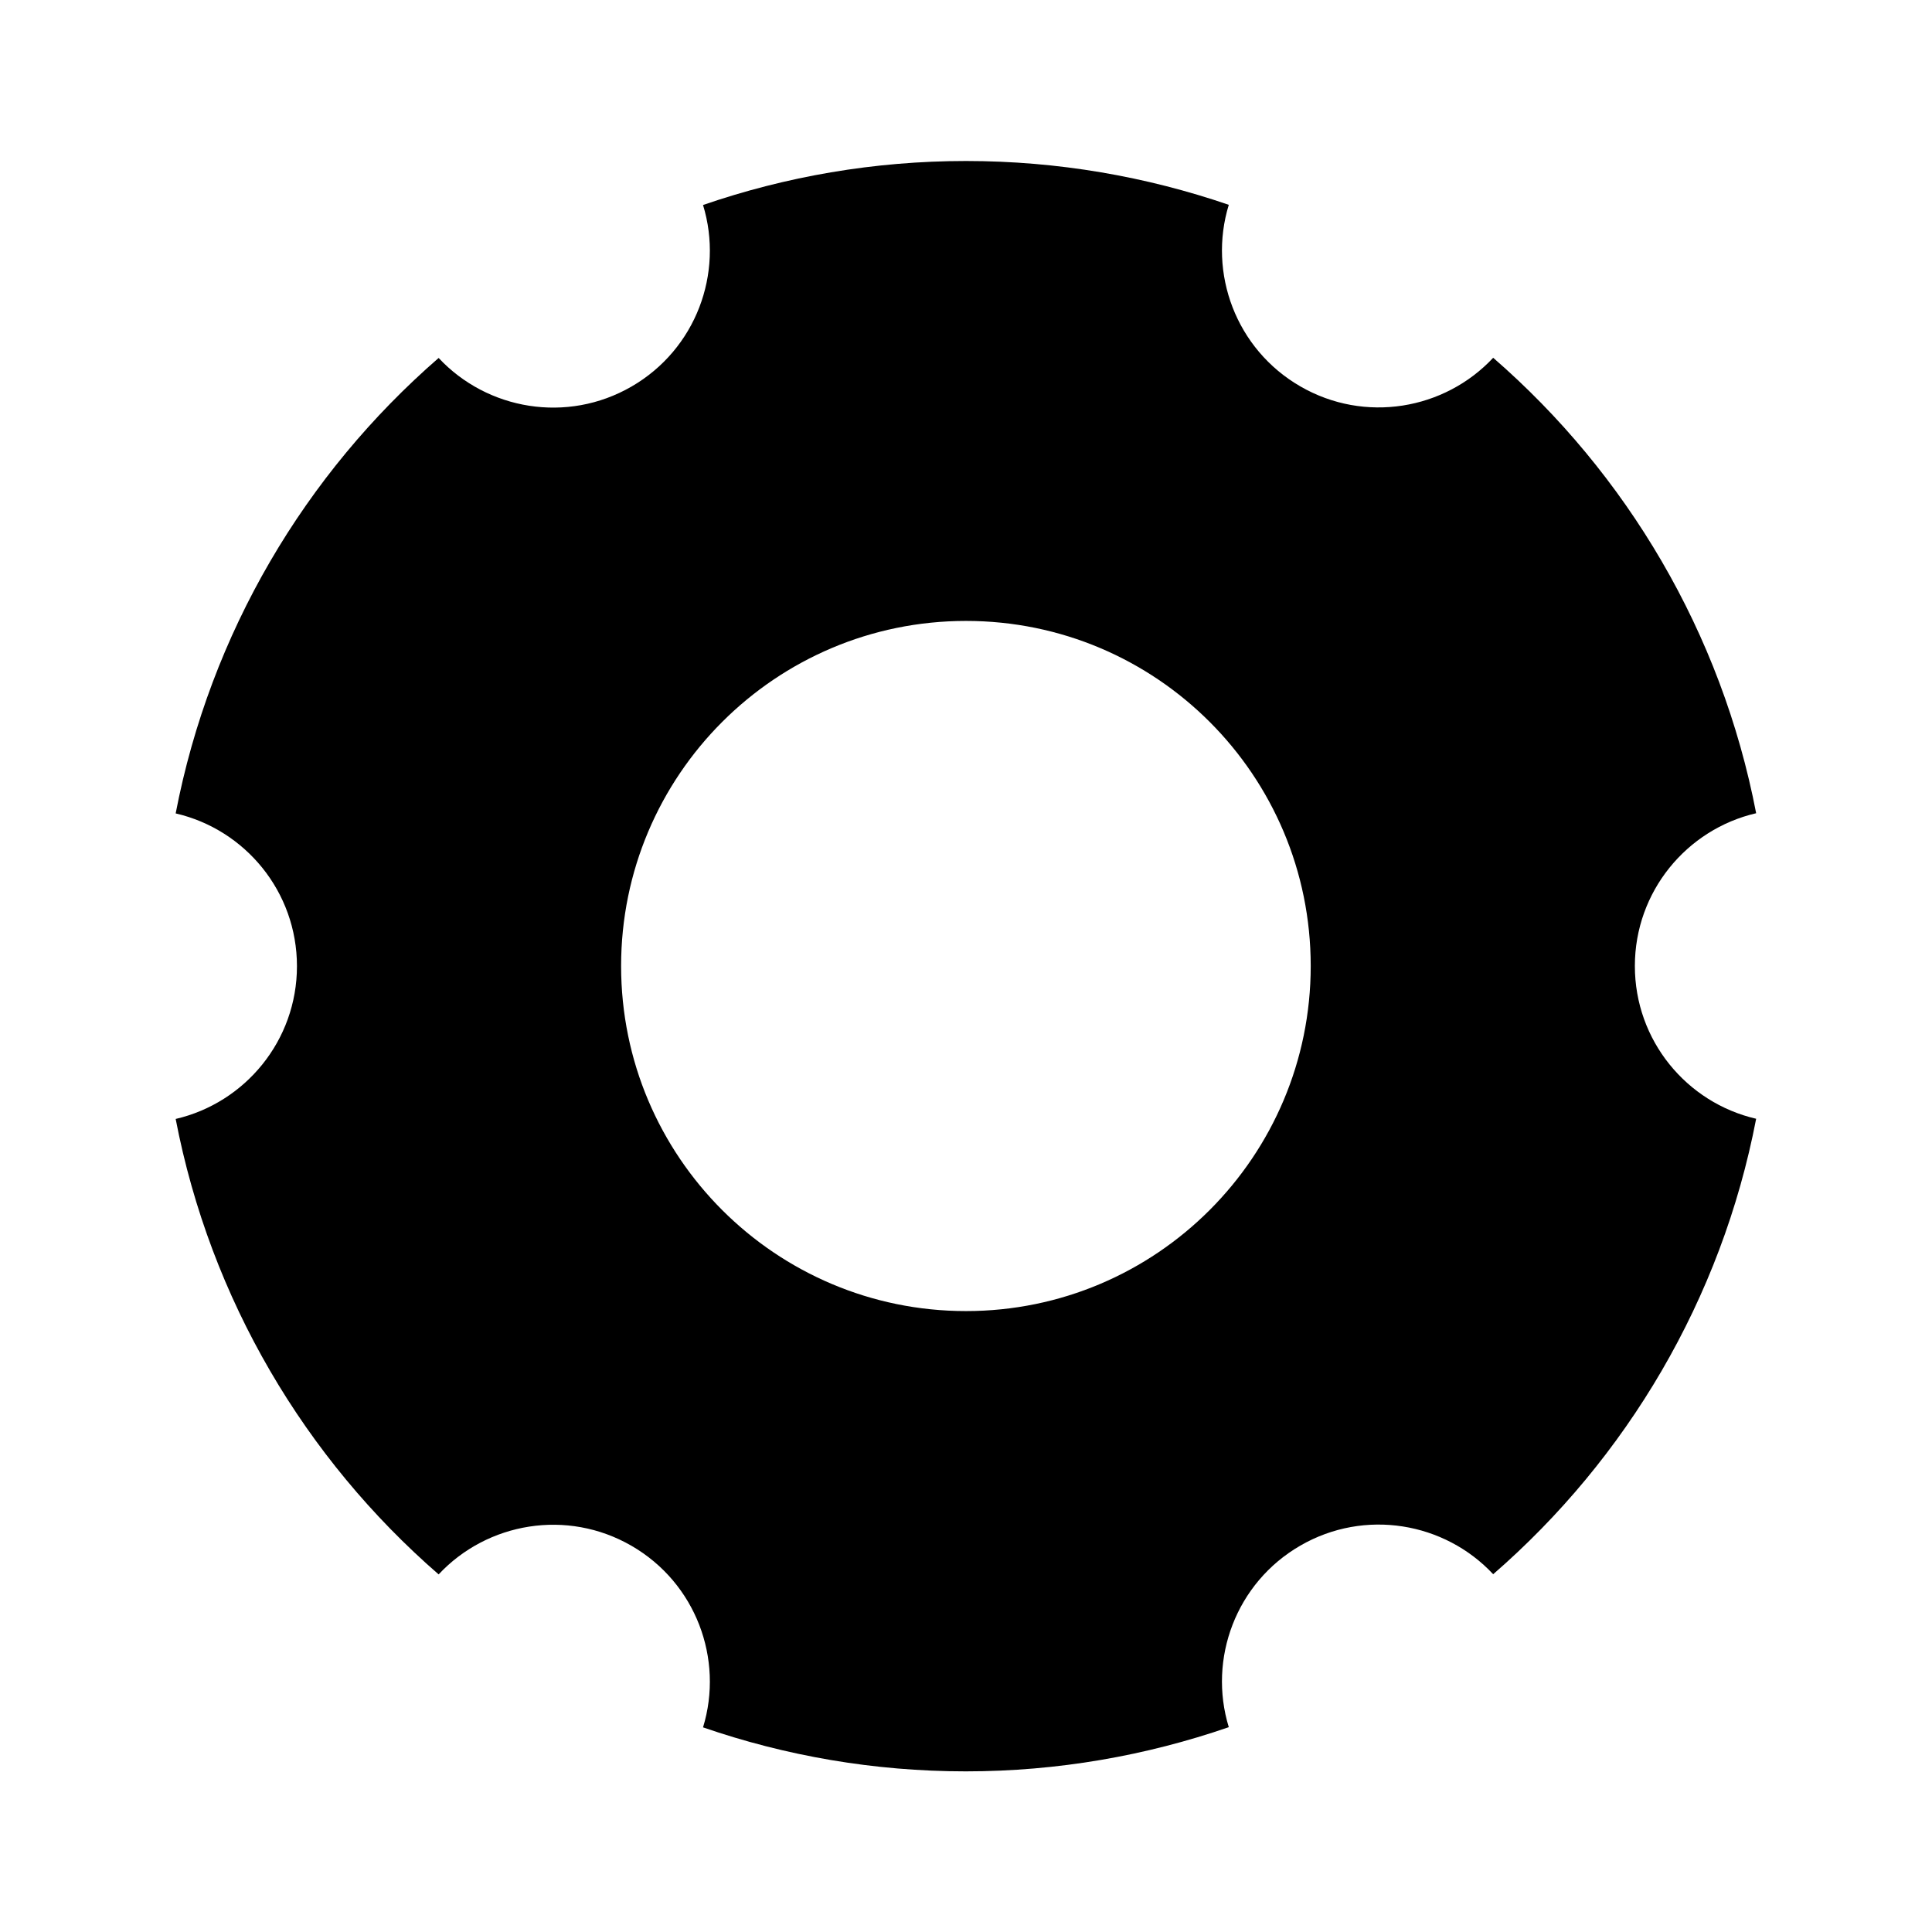 <svg t="1616637507132" class="icon" viewBox="0 0 1024 1024" version="1.1" xmlns="http://www.w3.org/2000/svg" p-id="3608" width="32" height="32"><path d="M651.283 915.437c-11.093-36.219 3.793-76.516 37.926-96.237 34.133-19.721 76.421-12.421 102.21 15.17 70.732-61.44 120.984-145.73 139.378-241.399-36.883-8.533-64.284-41.529-64.284-80.972 0-39.443 27.496-72.439 64.284-80.972-18.394-95.668-68.646-179.959-139.378-241.399-25.79 27.591-68.077 34.892-102.21 15.17-34.133-19.721-49.019-60.018-37.926-96.237C607.573 93.582 560.735 85.333 512 85.333s-95.668 8.249-139.378 23.324c11.093 36.219-3.793 76.516-37.926 96.237-34.133 19.721-76.421 12.421-102.21-15.17-70.732 61.44-120.984 145.73-139.378 241.399 36.883 8.533 64.284 41.529 64.284 80.972 0 39.443-27.496 72.439-64.284 80.972 18.394 95.668 68.646 179.959 139.378 241.399 25.79-27.591 68.077-34.892 102.21-15.17 34.133 19.721 49.019 60.018 37.926 96.237 43.615 15.076 90.548 23.324 139.283 23.324s95.668-8.344 139.378-23.419zM329.197 512c0-100.978 81.825-182.898 182.803-182.898S694.708 411.022 694.708 512 612.883 694.898 512 694.898 329.197 613.073 329.197 512z" p-id="3609" fill="currentColor"></path></svg>